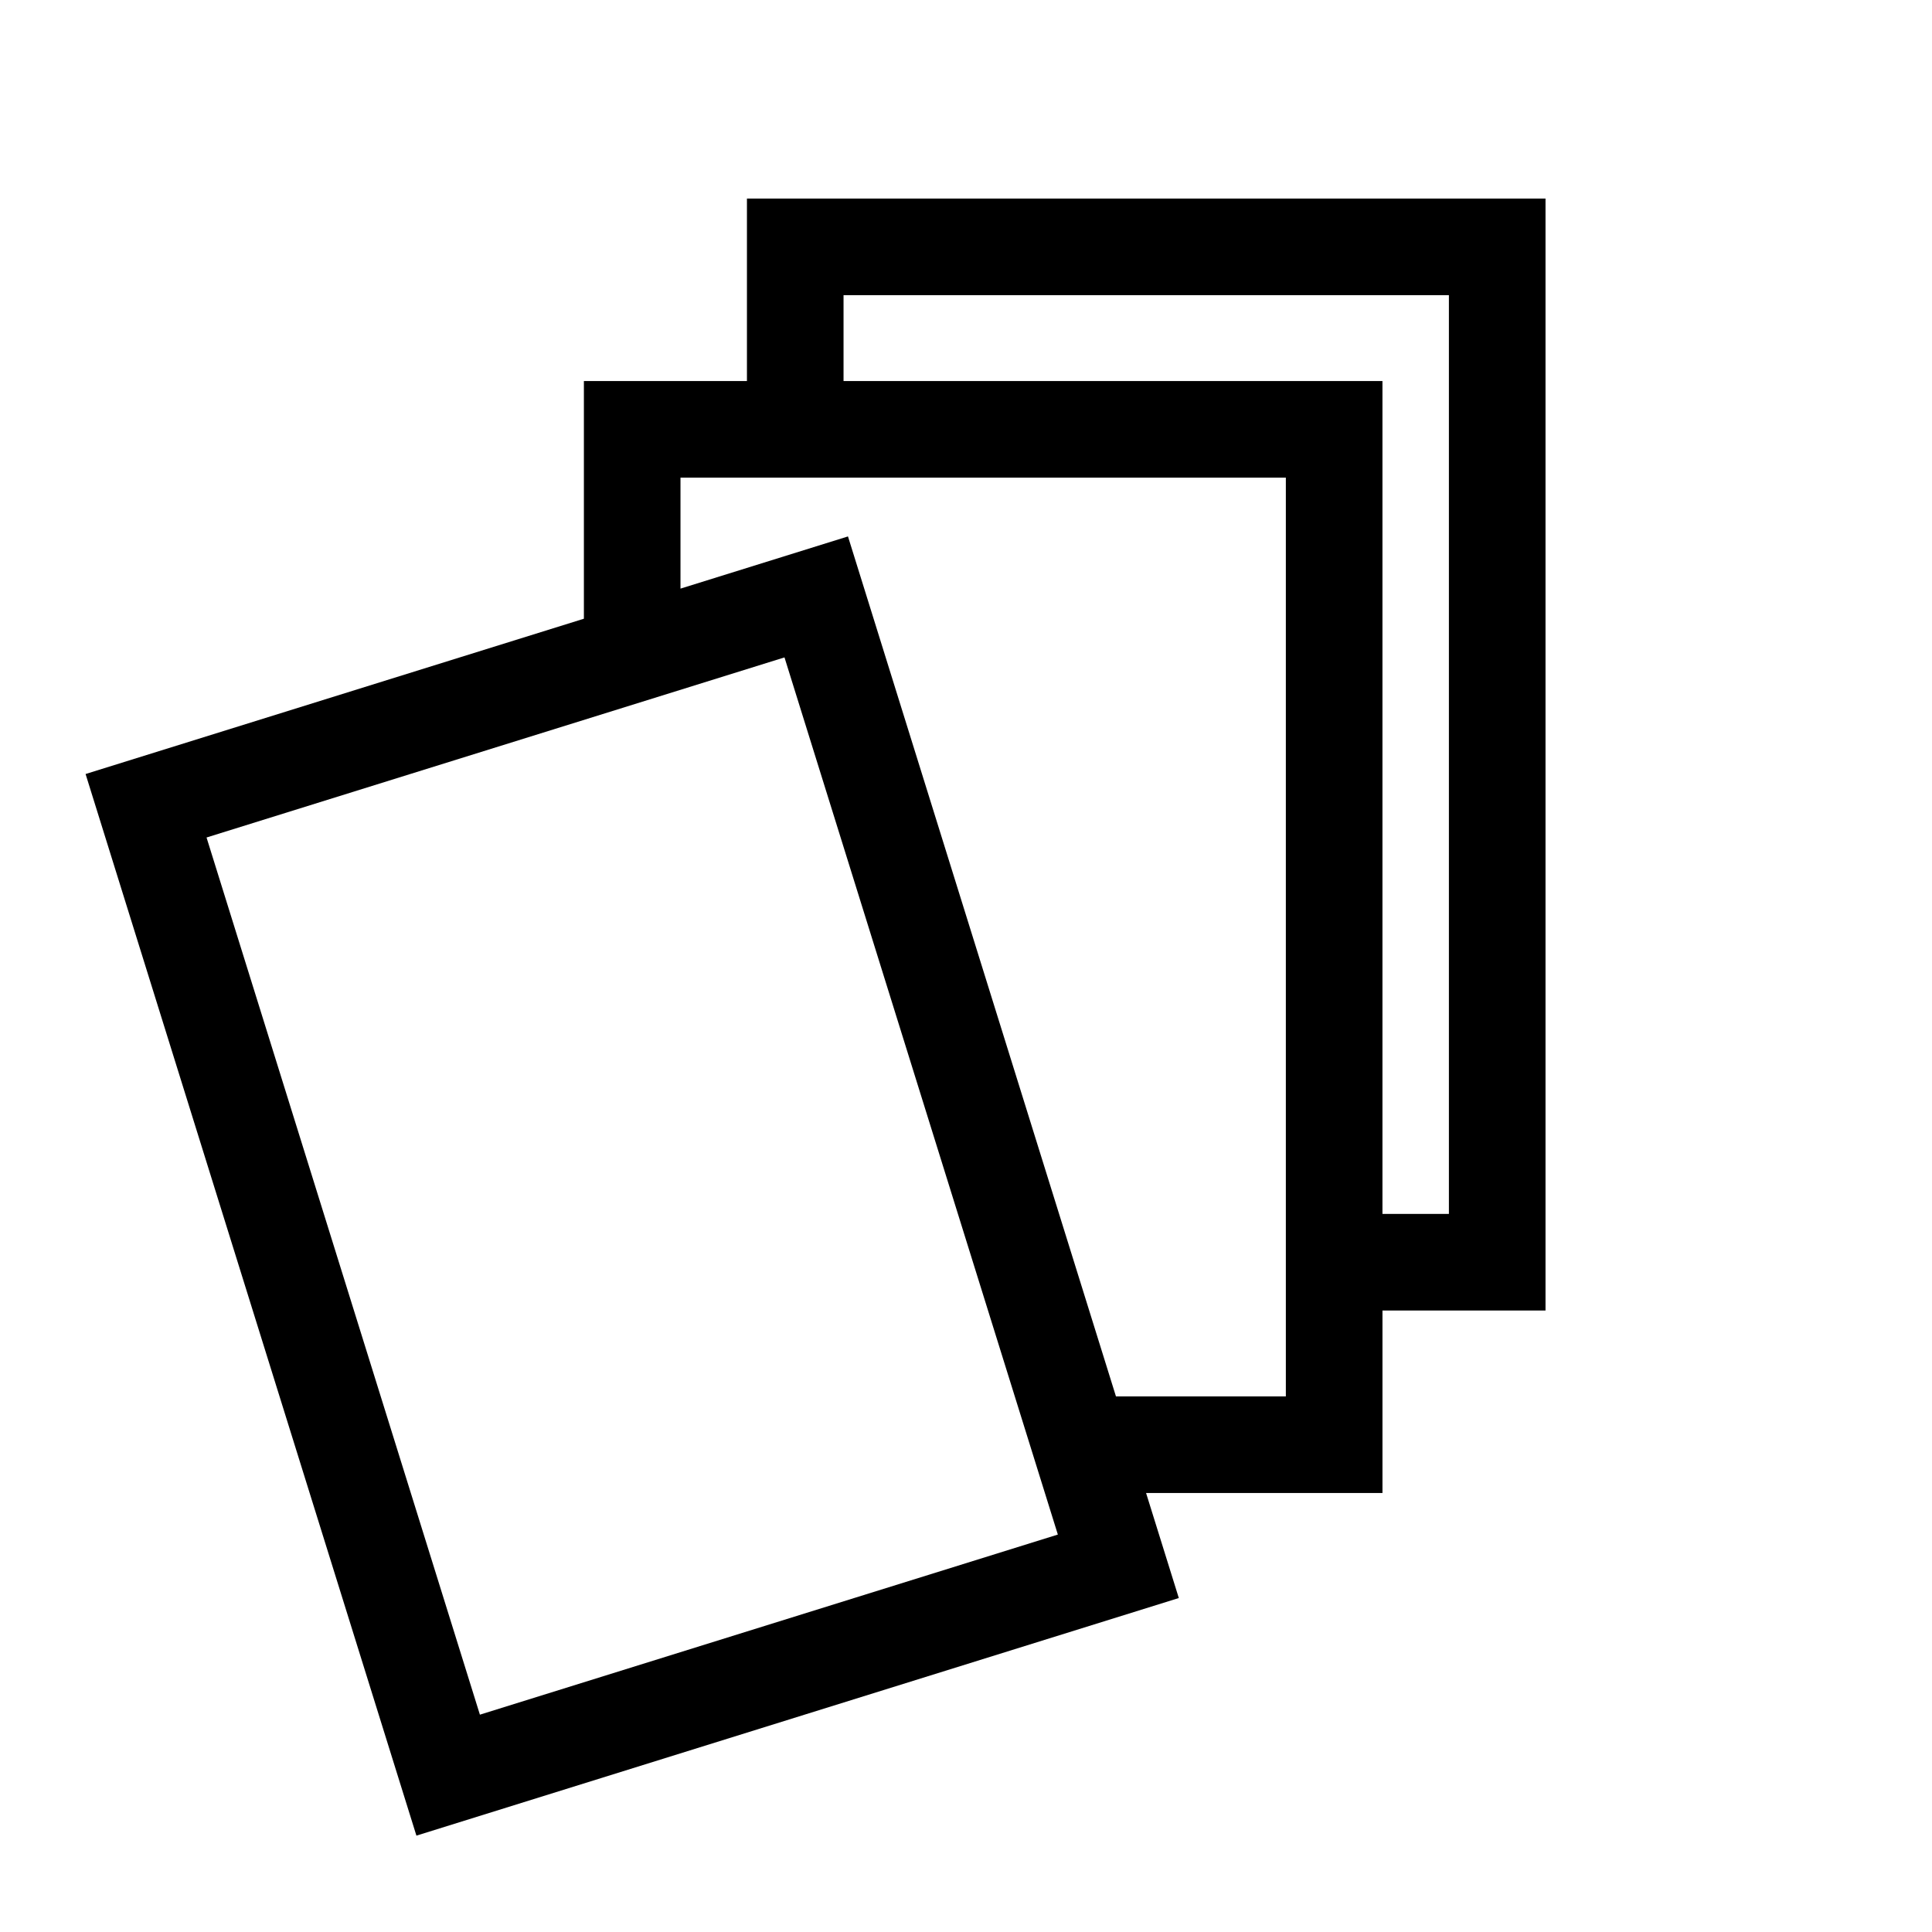 <?xml version="1.0" encoding="utf-8"?>
<!-- Generator: Adobe Illustrator 14.0.0, SVG Export Plug-In . SVG Version: 6.00 Build 43363)  -->
<!DOCTYPE svg PUBLIC "-//W3C//DTD SVG 1.1//EN" "http://www.w3.org/Graphics/SVG/1.1/DTD/svg11.dtd">
<svg version="1.1" id="Layer_1" xmlns="http://www.w3.org/2000/svg" xmlns:xlink="http://www.w3.org/1999/xlink" x="0px" y="0px"
	 width="200px" height="200px" viewBox="0 0 200 200" enable-background="new 0 0 200 200" xml:space="preserve">
<path d="M77.323,20.556v18.889H60.444V64.05L8.859,80.126l34.248,109.899l78.923-24.597l-3.389-10.873h24.471v-18.89h16.879V20.556
	H77.323z M49.679,177.502L21.381,86.698L81.21,68.054l28.298,90.803L49.679,177.502z M133.111,144.556h-17.587L87.782,55.531
	l-17.338,5.403V49.445h62.667V144.556z M149.99,125.666h-6.879V39.445H87.323v-8.889h62.667V125.666z"/>
</svg>
